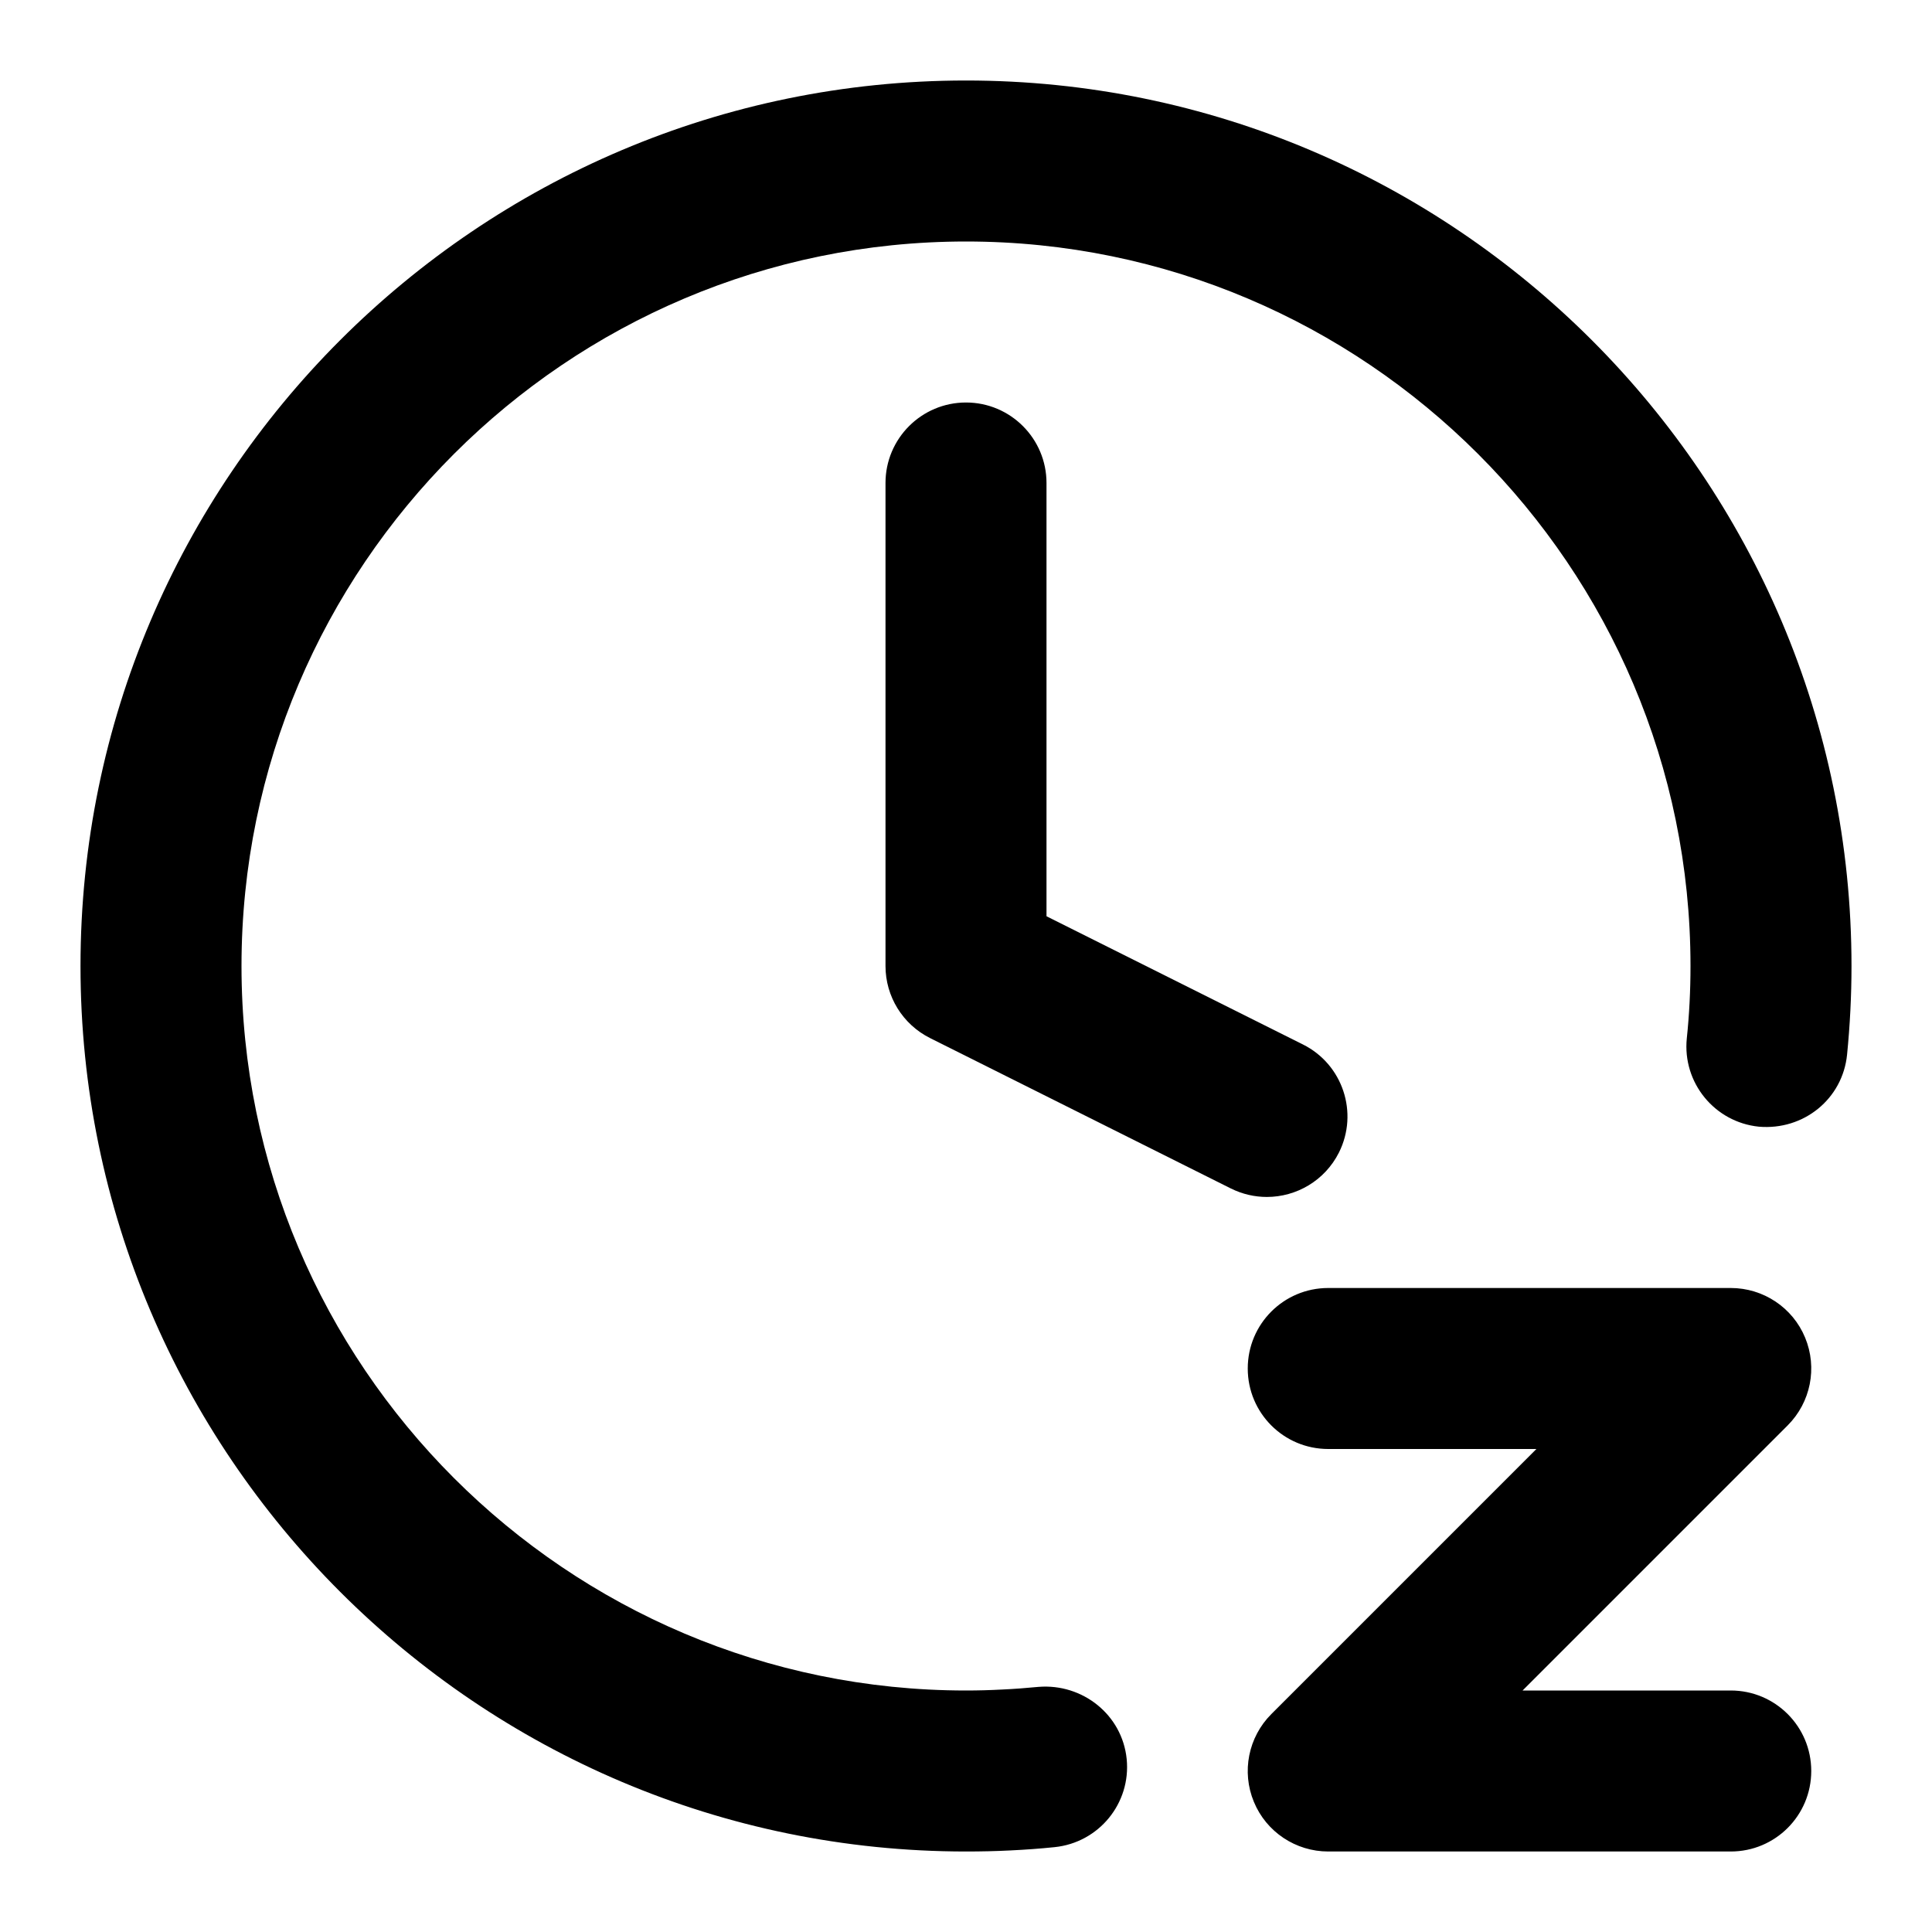 <?xml version="1.0" encoding="iso-8859-1"?>
<!-- Generator: Adobe Illustrator 27.4.0, SVG Export Plug-In . SVG Version: 6.00 Build 0)  -->
<svg version="1.1" id="Layer_1" xmlns="http://www.w3.org/2000/svg" xmlns:xlink="http://www.w3.org/1999/xlink" x="0px" y="0px"
	 viewBox="0 0 24 24" style="enable-background:new 0 0 24 24;" xml:space="preserve">
<g>
	<path d="M21.5,23h-5c-0.404,0-0.77-0.243-0.924-0.617c-0.155-0.374-0.069-0.804,0.217-1.09L19.086,18H16.5c-0.553,0-1-0.447-1-1
		s0.447-1,1-1h5c0.404,0,0.77,0.243,0.924,0.617c0.155,0.374,0.069,0.804-0.217,1.09L18.914,21H21.5c0.553,0,1,0.447,1,1
		S22.053,23,21.5,23z M12,23C5.935,23,1,18.065,1,12S5.935,1,12,1s11,4.935,11,11c0,0.371-0.019,0.738-0.055,1.101
		c-0.055,0.55-0.539,0.943-1.096,0.895c-0.549-0.056-0.95-0.546-0.895-1.096C20.985,12.604,21,12.304,21,12c0-4.962-4.037-9-9-9
		c-4.962,0-9,4.038-9,9c0,4.963,4.038,9,9,9c0.15,0,0.299-0.004,0.447-0.012c0.157-0.007,0.306-0.019,0.454-0.033
		c0.548-0.044,1.04,0.347,1.095,0.896c0.055,0.55-0.346,1.039-0.896,1.095c-0.183,0.019-0.367,0.032-0.553,0.041
		C12.37,22.996,12.185,23,12,23z M15.737,14.869c-0.15,0-0.303-0.034-0.446-0.105l-3.738-1.869C11.214,12.725,11,12.379,11,12V6
		c0-0.552,0.448-1,1-1s1,0.448,1,1v5.382l3.186,1.593c0.494,0.247,0.694,0.848,0.447,1.342
		C16.457,14.667,16.104,14.869,15.737,14.869z"/>
</g>
</svg>
